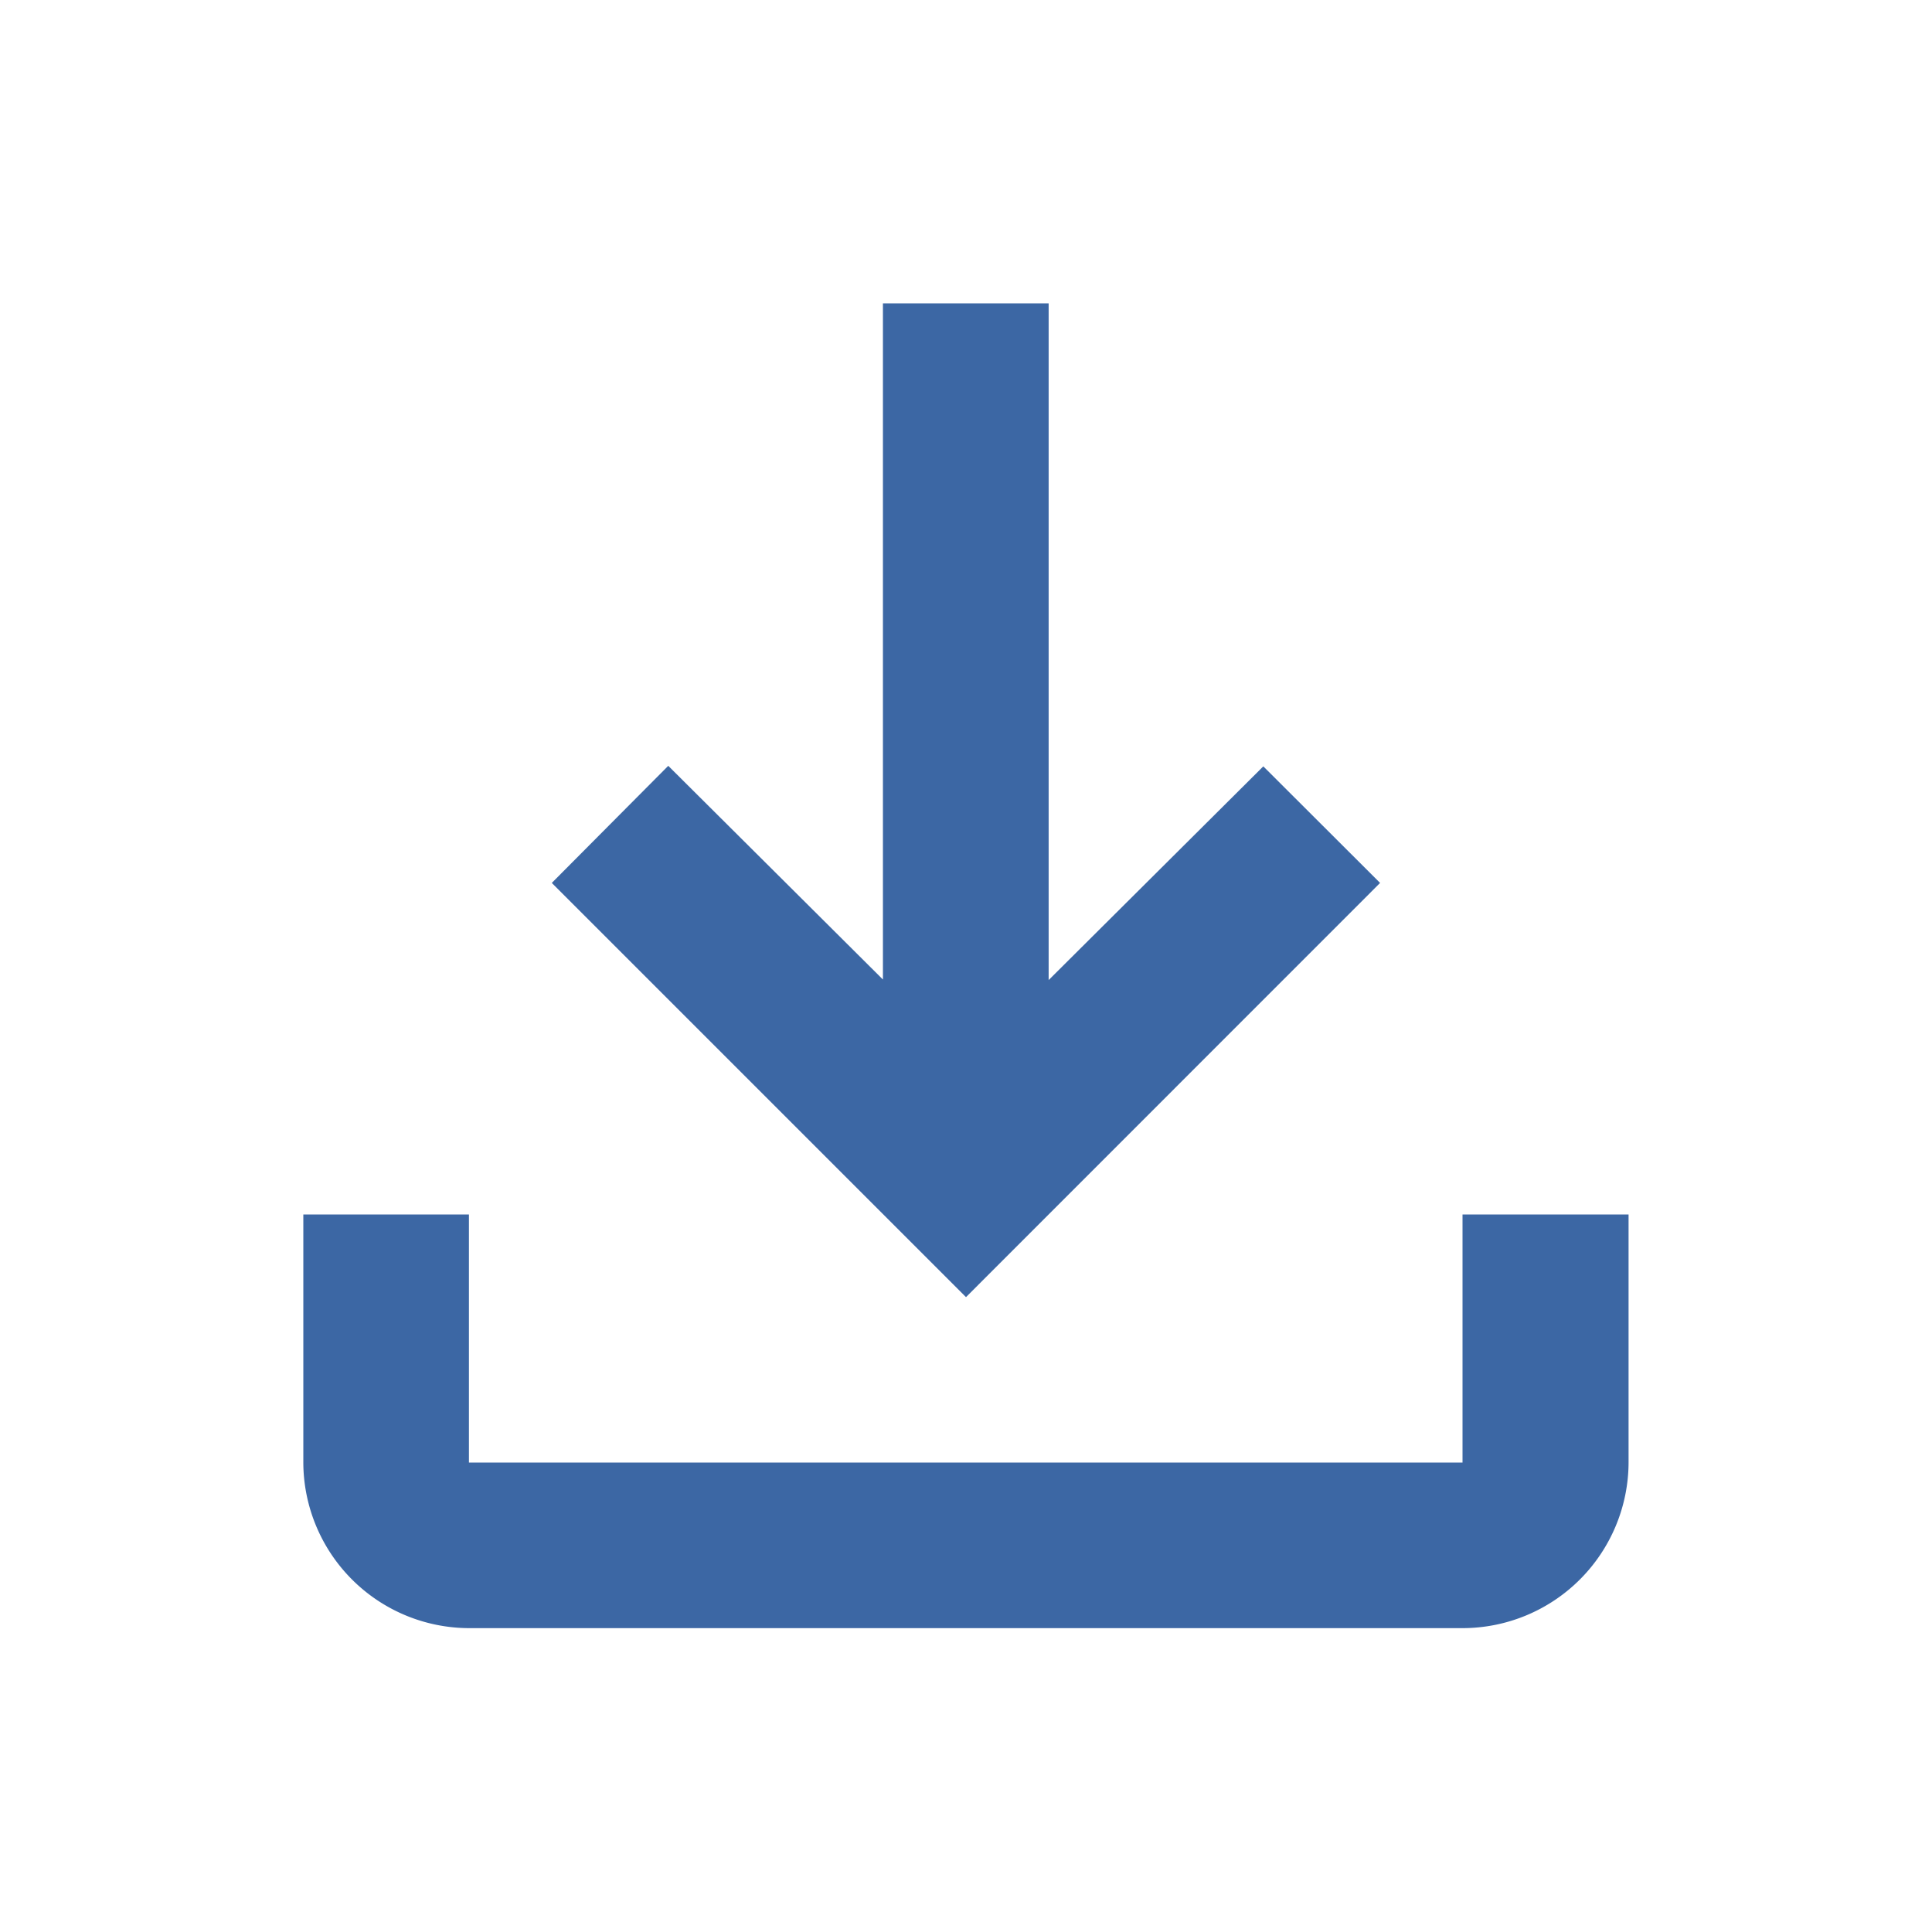 <svg xmlns="http://www.w3.org/2000/svg" width="18" height="18" viewBox="0 0 18 18">
  <g id="file_download_black_24dp" transform="translate(-0.261 -0.261)">
    <g id="Group_8409" data-name="Group 8409">
      <rect id="Rectangle_9562" data-name="Rectangle 9562" width="18" height="18" transform="translate(0.261 0.261)" fill="none"/>
    </g>
    <g id="Group_8410" data-name="Group 8410" transform="translate(3.087 3.087)">
      <path id="Path_37422" data-name="Path 37422" d="M14.8,12.489V14.8H5.543V12.489H4V14.8a1.548,1.548,0,0,0,1.543,1.543H14.8A1.548,1.548,0,0,0,16.347,14.8V12.489ZM14.032,9.4,12.944,8.314l-2,1.991V4H9.4v6.3l-2-1.991L6.315,9.4l3.859,3.859Z" transform="translate(-4 -4)" fill="#3c67a4"/>
    </g>
  </g>
</svg>

